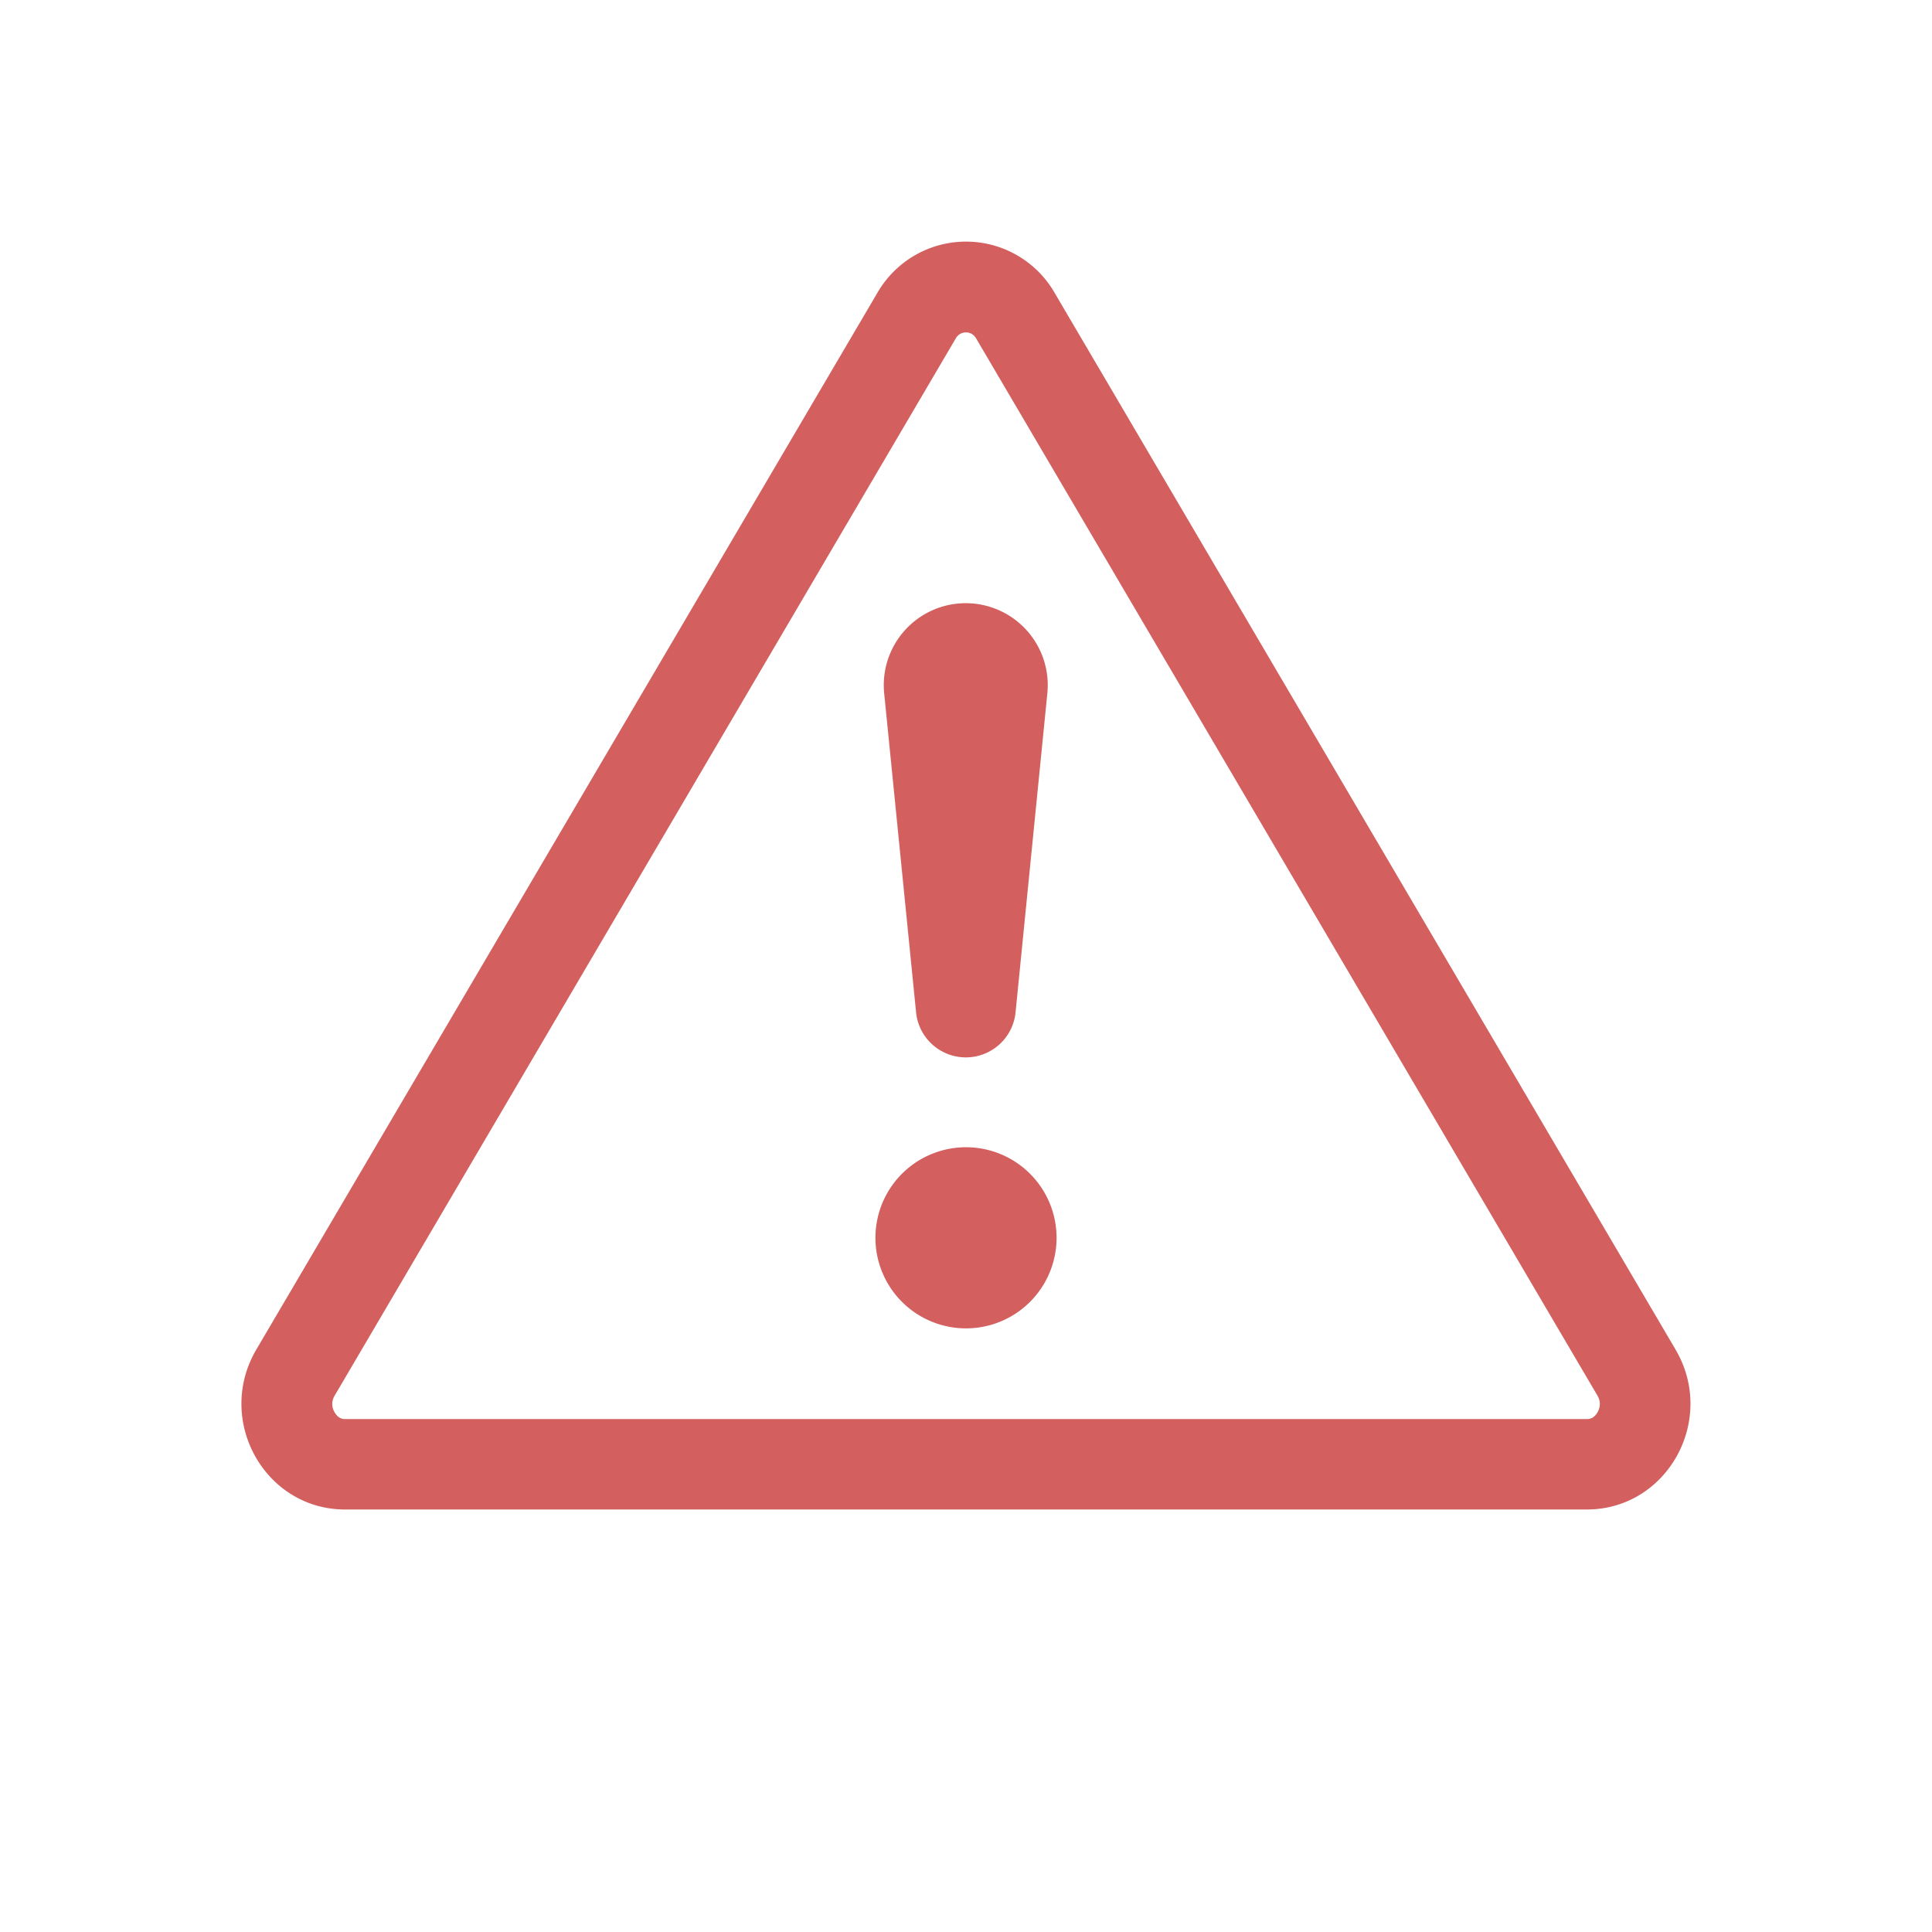 <?xml version="1.0" encoding="UTF-8" standalone="no"?>
<svg
   width="16"
   height="16"
   fill="currentColor"
   class="bi bi-exclamation-triangle"
   viewBox="0 0 16 16"
   version="1.1"
   id="svg6"
   sodipodi:docname="EXPR_ERROR.svg"
   inkscape:version="1.1.1 (3bf5ae0d25, 2021-09-20)"
   xmlns:inkscape="http://www.inkscape.org/namespaces/inkscape"
   xmlns:sodipodi="http://sodipodi.sourceforge.net/DTD/sodipodi-0.dtd"
   xmlns="http://www.w3.org/2000/svg"
   xmlns:svg="http://www.w3.org/2000/svg">
  <defs
     id="defs10" />
  <sodipodi:namedview
     id="namedview8"
     pagecolor="#ffffff"
     bordercolor="#666666"
     borderopacity="1.0"
     inkscape:pageshadow="2"
     inkscape:pageopacity="0.0"
     inkscape:pagecheckerboard="0"
     showgrid="false"
     showguides="true"
     inkscape:guide-bbox="true"
     inkscape:snap-object-midpoints="true"
     inkscape:snap-center="true"
     inkscape:zoom="54.5625"
     inkscape:cx="8"
     inkscape:cy="8"
     inkscape:window-width="2560"
     inkscape:window-height="1361"
     inkscape:window-x="1911"
     inkscape:window-y="-9"
     inkscape:window-maximized="1"
     inkscape:current-layer="svg6">
    <sodipodi:guide
       position="8,8"
       orientation="-1,0"
       id="guide863"
       inkscape:label=""
       inkscape:locked="false"
       inkscape:color="rgb(0,0,255)" />
    <sodipodi:guide
       position="8,8"
       orientation="0,-1"
       id="guide865" />
    <sodipodi:guide
       position="2,8"
       orientation="-1,0"
       id="guide867"
       inkscape:label=""
       inkscape:locked="false"
       inkscape:color="rgb(0,0,255)" />
  </sodipodi:namedview>
  <path
     d="m 7.952,2.765 a 0.097,0.097 0 0 1 0.048,-0.012 0.097,0.097 0 0 1 0.047,0.012 0.109,0.109 0 0 1 0.04,0.043 l 5.142,8.749 c 0.027,0.045 0.026,0.093 0.002,0.137 a 0.122,0.122 0 0 1 -0.04,0.045 0.087,0.087 0 0 1 -0.049,0.013 H 2.859 a 0.086,0.086 0 0 1 -0.049,-0.013 0.122,0.122 0 0 1 -0.04,-0.045 0.132,0.132 0 0 1 0.002,-0.137 L 7.912,2.808 A 0.11,0.11 0 0 1 7.952,2.765 Z M 8.735,2.427 a 0.847,0.847 0 0 0 -1.47,0 L 2.123,11.176 c -0.343,0.583 0.068,1.325 0.735,1.325 H 13.141 c 0.667,0 1.078,-0.742 0.735,-1.325 z"
     id="path2"
     style="fill:#d35f5f;fill-opacity:1;stroke-width:0.75" />
  <path
     d="m 7.25,10.251 a 0.75,0.75 0 1 1 1.5,0 0.75,0.75 0 0 1 -1.5,0 z m 0.073,-4.503 a 0.679,0.679 0 1 1 1.35,0 L 8.411,8.378 a 0.414,0.414 0 0 1 -0.825,0 z"
     id="path4"
     style="fill:#d35f5f;fill-opacity:1;stroke-width:0.75" />
</svg>
